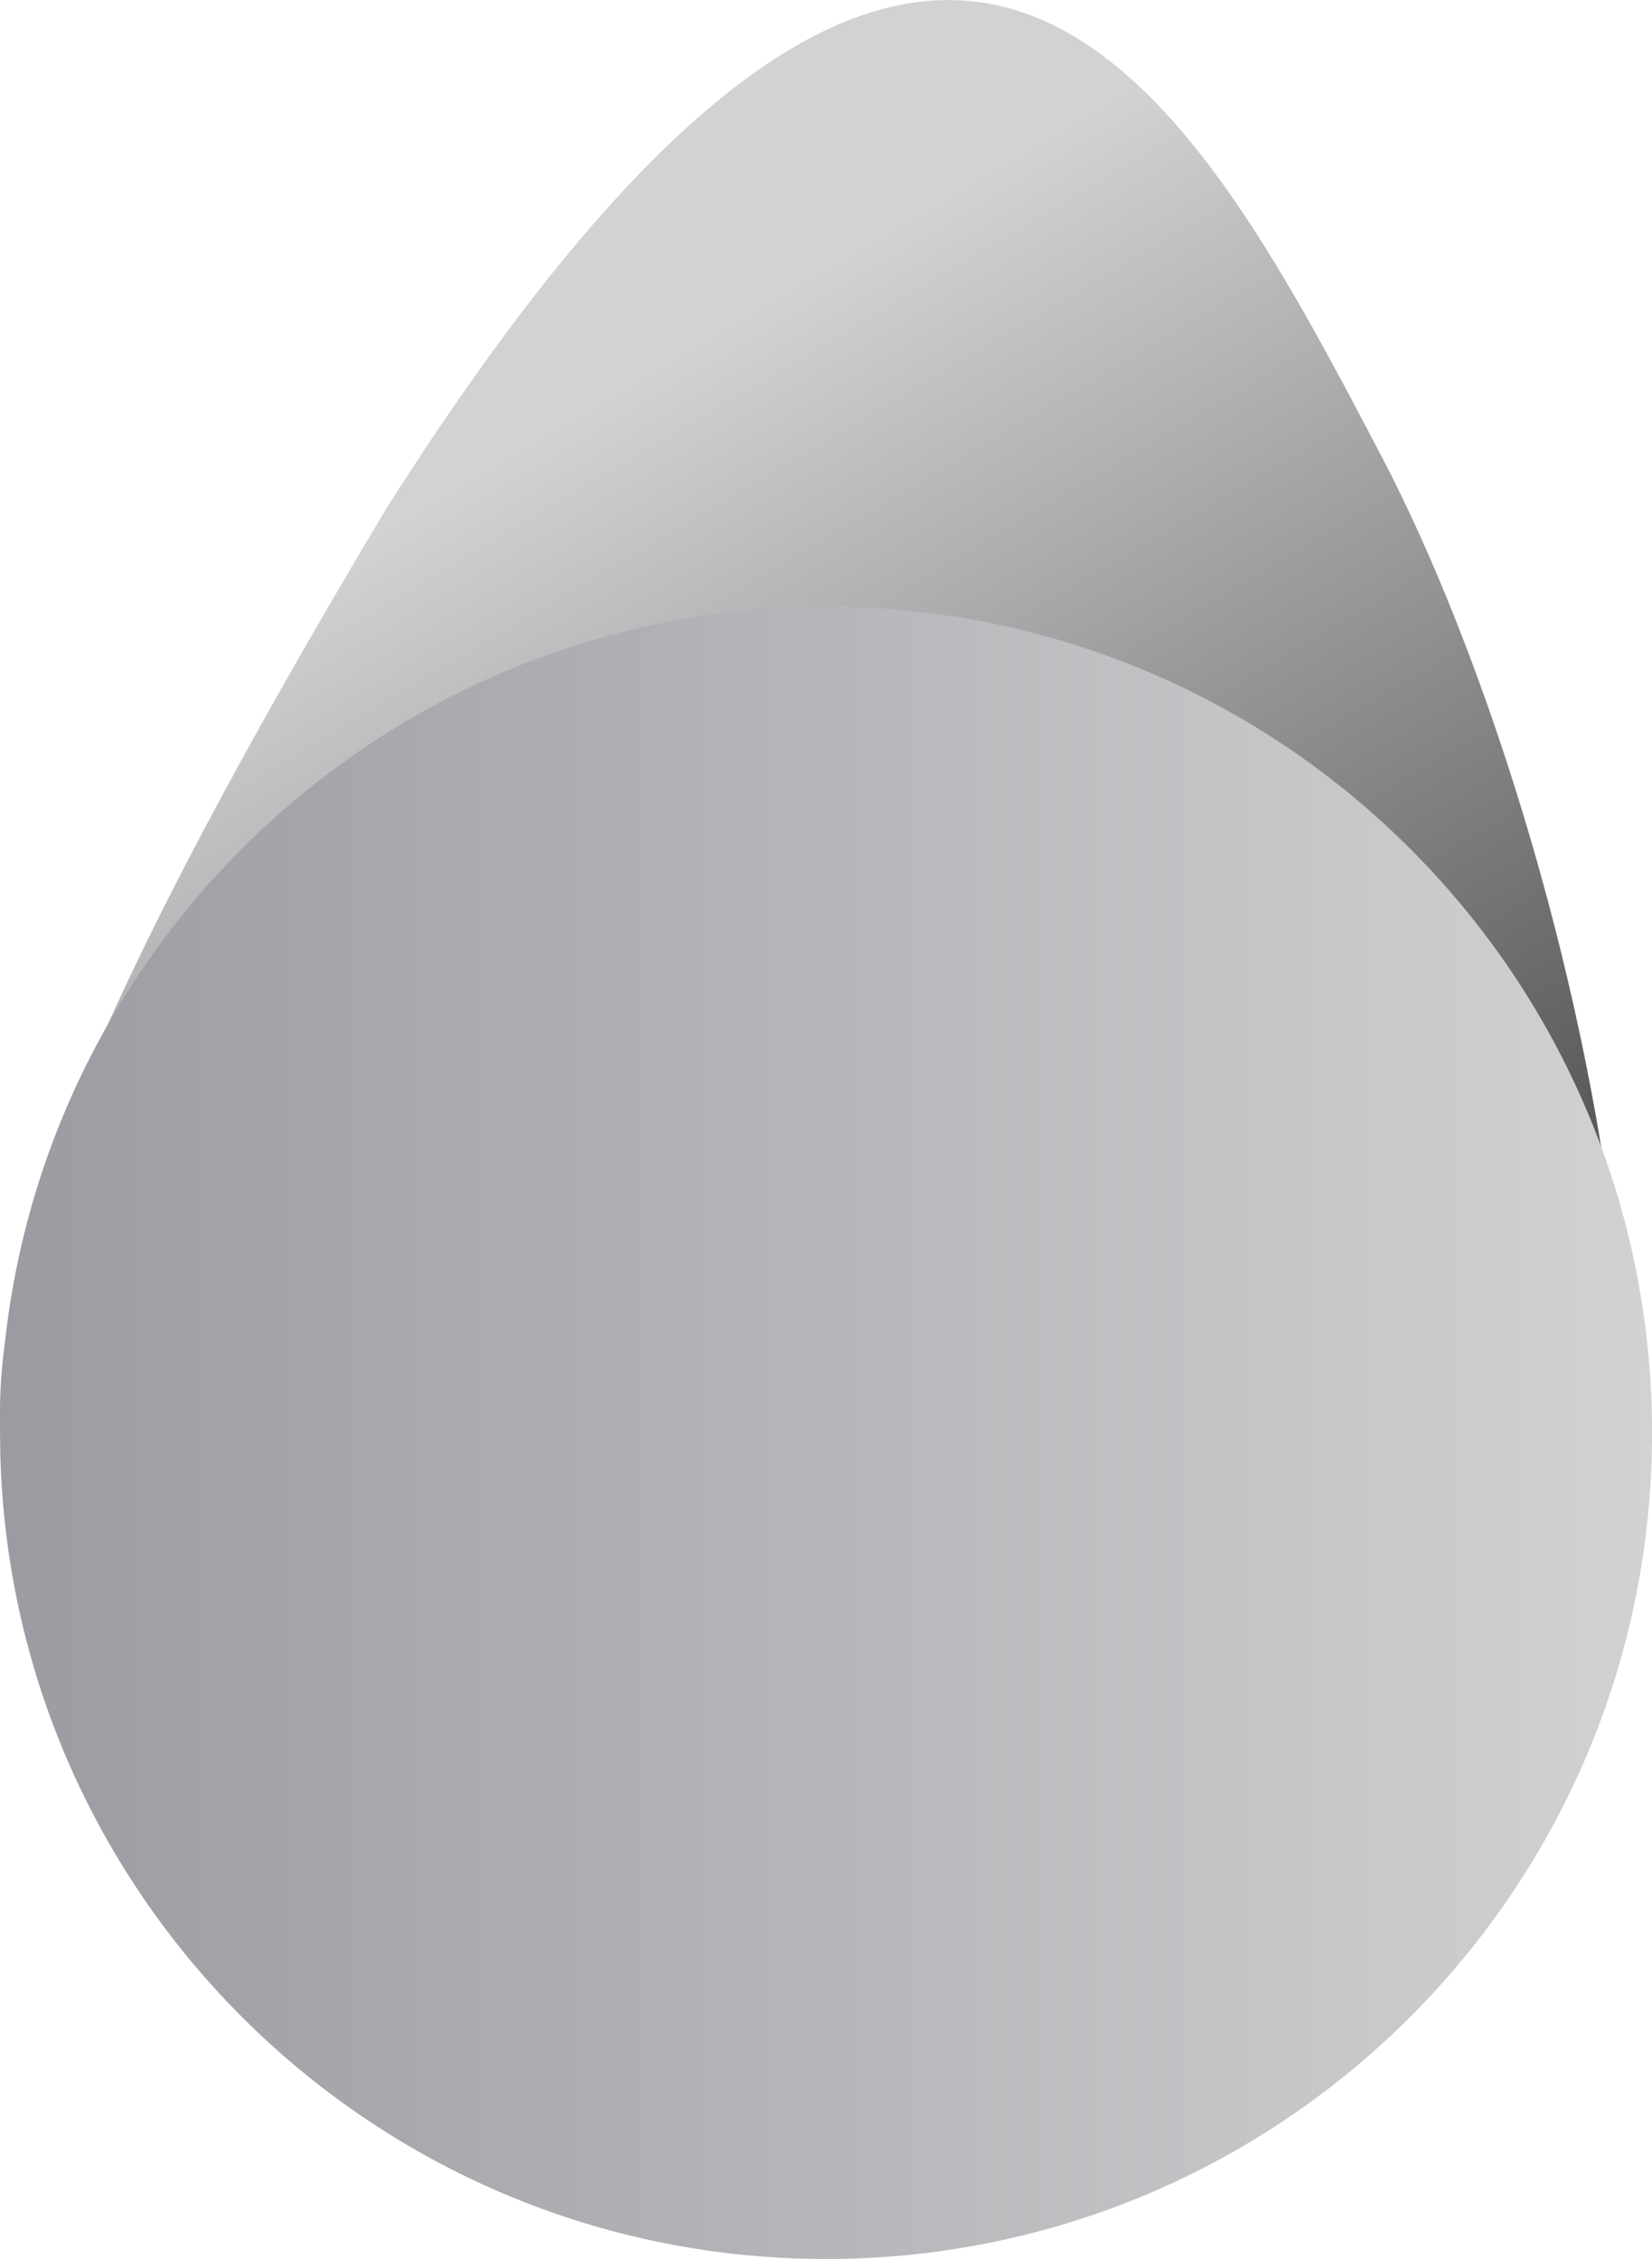 <svg version="1.1" xmlns="http://www.w3.org/2000/svg" xmlns:xlink="http://www.w3.org/1999/xlink" width="26.218" height="35.845" viewBox="0,0,26.218,35.845"><defs><linearGradient x1="228.847" y1="192.165" x2="242.768" y2="215.697" gradientUnits="userSpaceOnUse" id="color-1"><stop offset="0" stop-color="#d1d2d3"/><stop offset="1" stop-color="#19191a"/></linearGradient><linearGradient x1="248.839" y1="206.533" x2="222.621" y2="206.533" gradientUnits="userSpaceOnUse" id="color-2"><stop offset="0" stop-color="#d1d2d3"/><stop offset="1" stop-color="#9b9ba1"/></linearGradient></defs><g transform="translate(-222.62,-183.797)"><g data-paper-data="{&quot;isPaintingLayer&quot;:true}" fill-rule="nonzero" stroke="#a4a5a8" stroke-width="0" stroke-linecap="butt" stroke-linejoin="miter" stroke-miterlimit="10" stroke-dasharray="" stroke-dashoffset="0" style="mix-blend-mode: normal"><path d="M244.538,191.023c3.275,6.248 6.305,19.896 1.101,22.975c-1.092,0.646 -2.433,1.254 -3.903,1.758c-5.538,1.899 -12.898,2.328 -15.585,-2.214c-3.4,-5.748 -6.864,-5.861 2.588,-21.655c8.876,-14.022 12.698,-6.778 15.799,-0.863z" data-paper-data="{&quot;index&quot;:null}" fill="url(#color-1)"/><path d="M235.73,219.642c-7.24,0 -13.109,-5.869 -13.109,-13.109c0,-7.24 5.869,-13.109 13.109,-13.109c7.24,0 13.109,5.869 13.109,13.109c0,7.24 -5.869,13.109 -13.109,13.109z" data-paper-data="{&quot;index&quot;:null}" fill="url(#color-2)"/></g></g></svg>